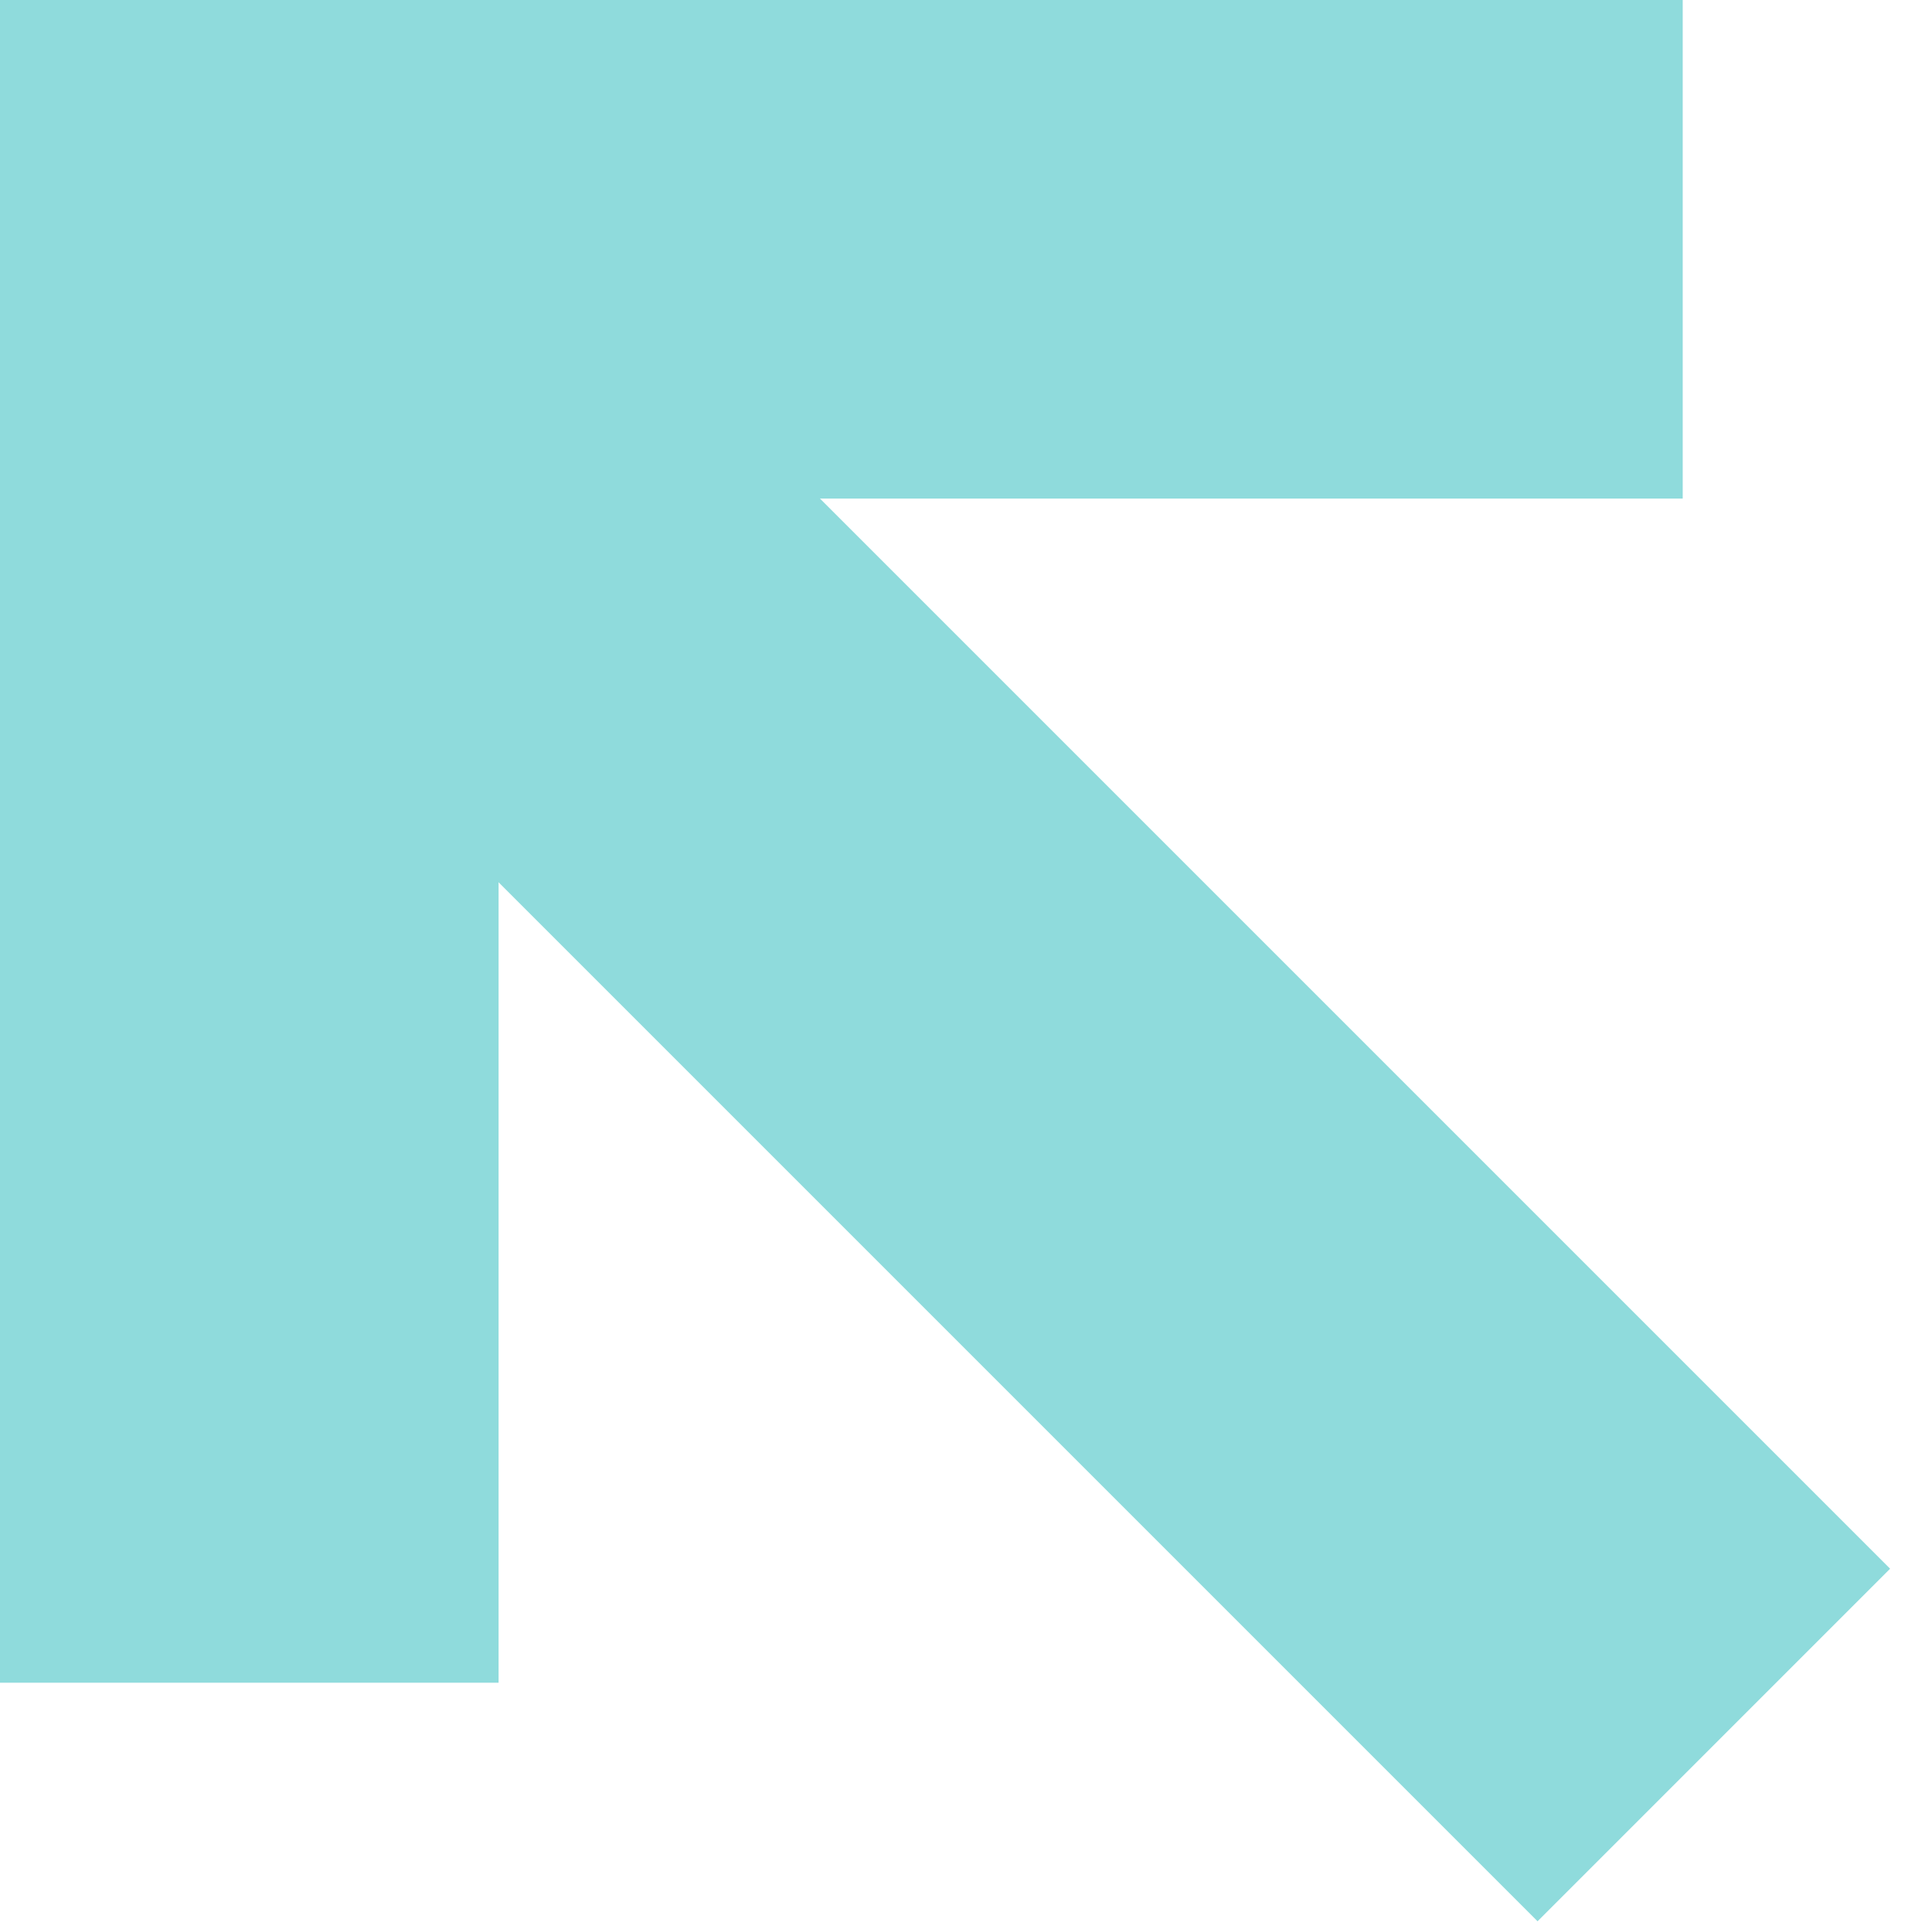<svg width="31" height="31" viewBox="0 0 31 31" fill="none" xmlns="http://www.w3.org/2000/svg">
<path fill-rule="evenodd" clip-rule="evenodd" d="M24.671 30.828L1.671 7.828L7.328 2.171L30.328 25.171L24.671 30.828Z" fill="#8FDBDC"/>
<path fill-rule="evenodd" clip-rule="evenodd" d="M0 0H27V8H8V27H0V0Z" fill="#8FDBDC"/>
</svg>
